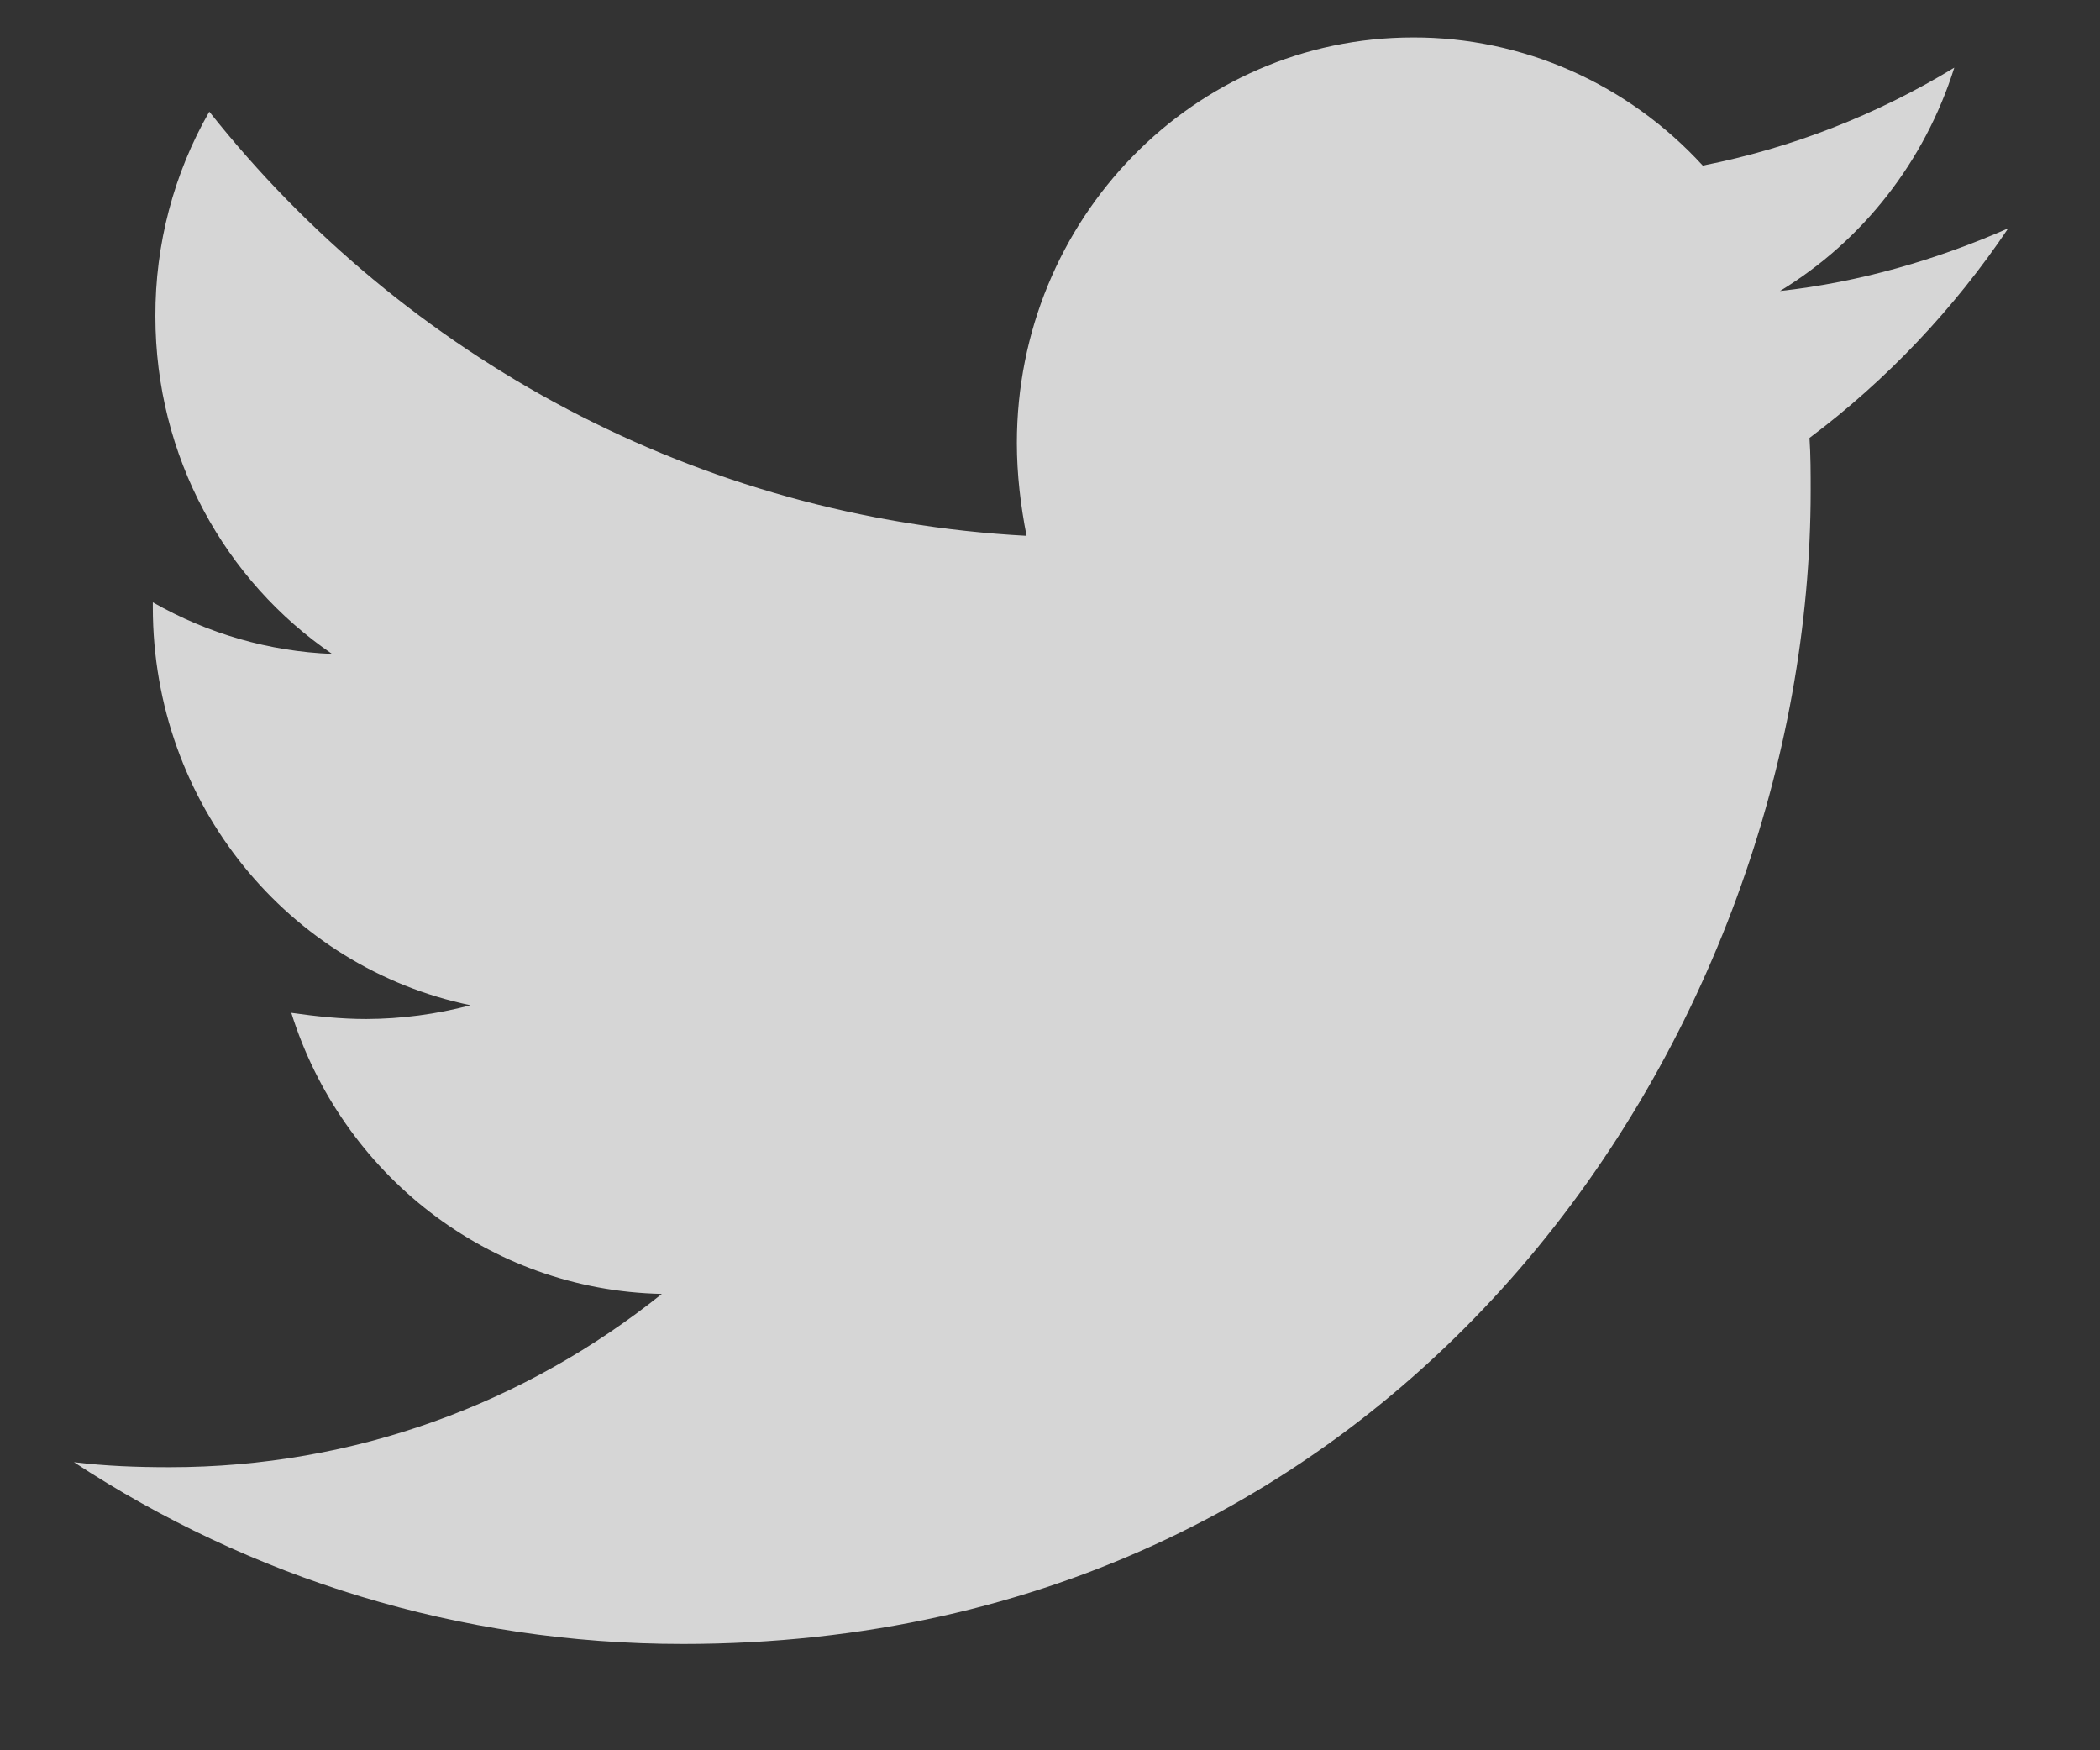 <svg width="18" height="15" viewBox="0 0 18 15" fill="none" xmlns="http://www.w3.org/2000/svg">
<rect x="0" y="0" width="18" height="15" fill="#333333" stroke="none"/>
<path d="M17.213 1.957C16.604 2.225 15.94 2.419 15.257 2.494C15.966 2.063 16.498 1.383 16.751 0.58C16.085 0.985 15.356 1.269 14.595 1.419C14.277 1.072 13.893 0.795 13.466 0.606C13.039 0.417 12.578 0.32 12.113 0.321C10.23 0.321 8.716 1.881 8.716 3.796C8.716 4.065 8.748 4.333 8.799 4.592C5.98 4.441 3.466 3.065 1.794 0.957C1.489 1.488 1.33 2.094 1.332 2.71C1.332 3.916 1.931 4.979 2.846 5.604C2.307 5.583 1.781 5.431 1.31 5.162V5.205C1.31 6.894 2.477 8.293 4.033 8.615C3.741 8.692 3.441 8.732 3.139 8.733C2.918 8.733 2.709 8.71 2.497 8.68C2.928 10.057 4.181 11.057 5.673 11.089C4.506 12.024 3.043 12.574 1.455 12.574C1.17 12.574 0.907 12.564 0.634 12.531C2.141 13.519 3.928 14.089 5.853 14.089C12.101 14.089 15.52 8.798 15.52 4.205C15.52 4.054 15.52 3.904 15.51 3.753C16.171 3.258 16.751 2.645 17.213 1.957Z" fill="white" fill-opacity="0.8"/>
</svg>
